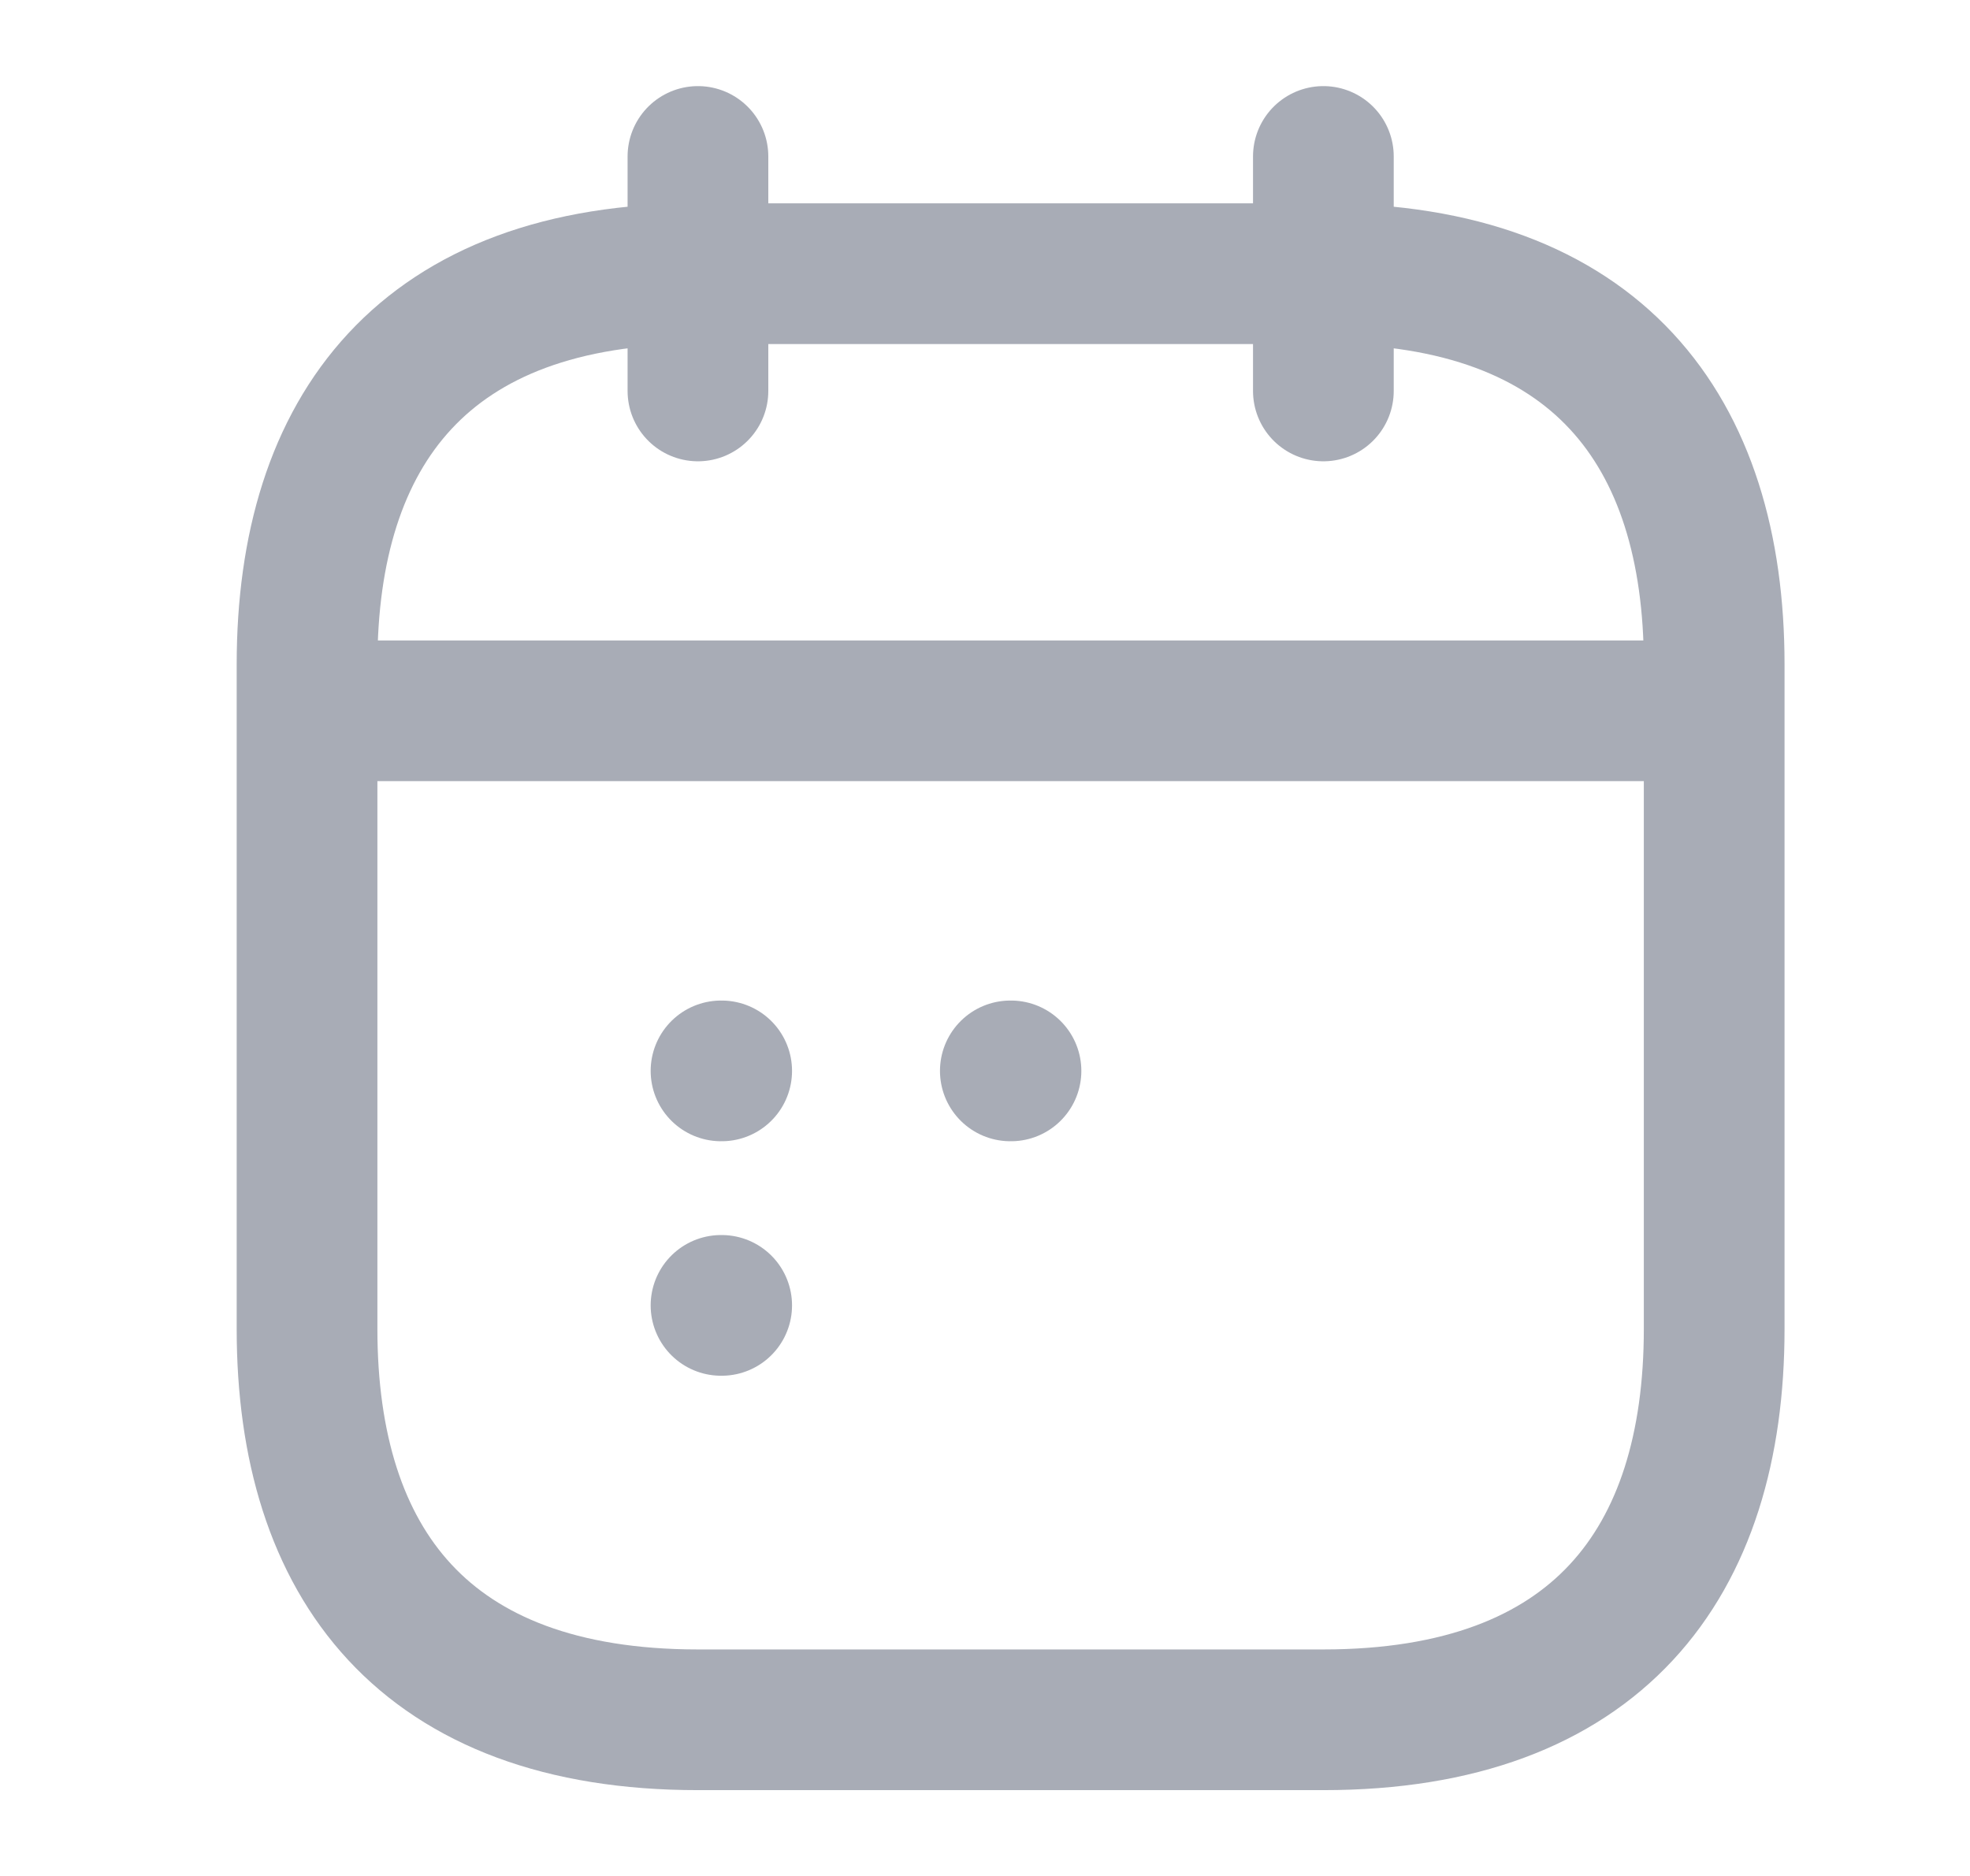 <svg xmlns="http://www.w3.org/2000/svg" fill="none" viewBox="0 0 21 20"><path stroke="#A8ACB6" stroke-linecap="round" stroke-linejoin="round" stroke-miterlimit="10" stroke-width="1.5" d="M7.44 1.668v2.5M14.107 1.668v2.5M3.69 7.578h14.166M18.273 7.085v7.083c0 2.5-1.25 4.167-4.166 4.167H7.44c-2.917 0-4.167-1.667-4.167-4.167V7.085c0-2.5 1.25-4.167 4.167-4.167h6.667c2.916 0 4.166 1.667 4.166 4.167Z"/><path stroke="#A8ACB6" stroke-linecap="round" stroke-linejoin="round" stroke-width="1.5" d="M10.77 11.417h.007M7.686 11.417h.007M7.686 13.917h.007"/></svg>